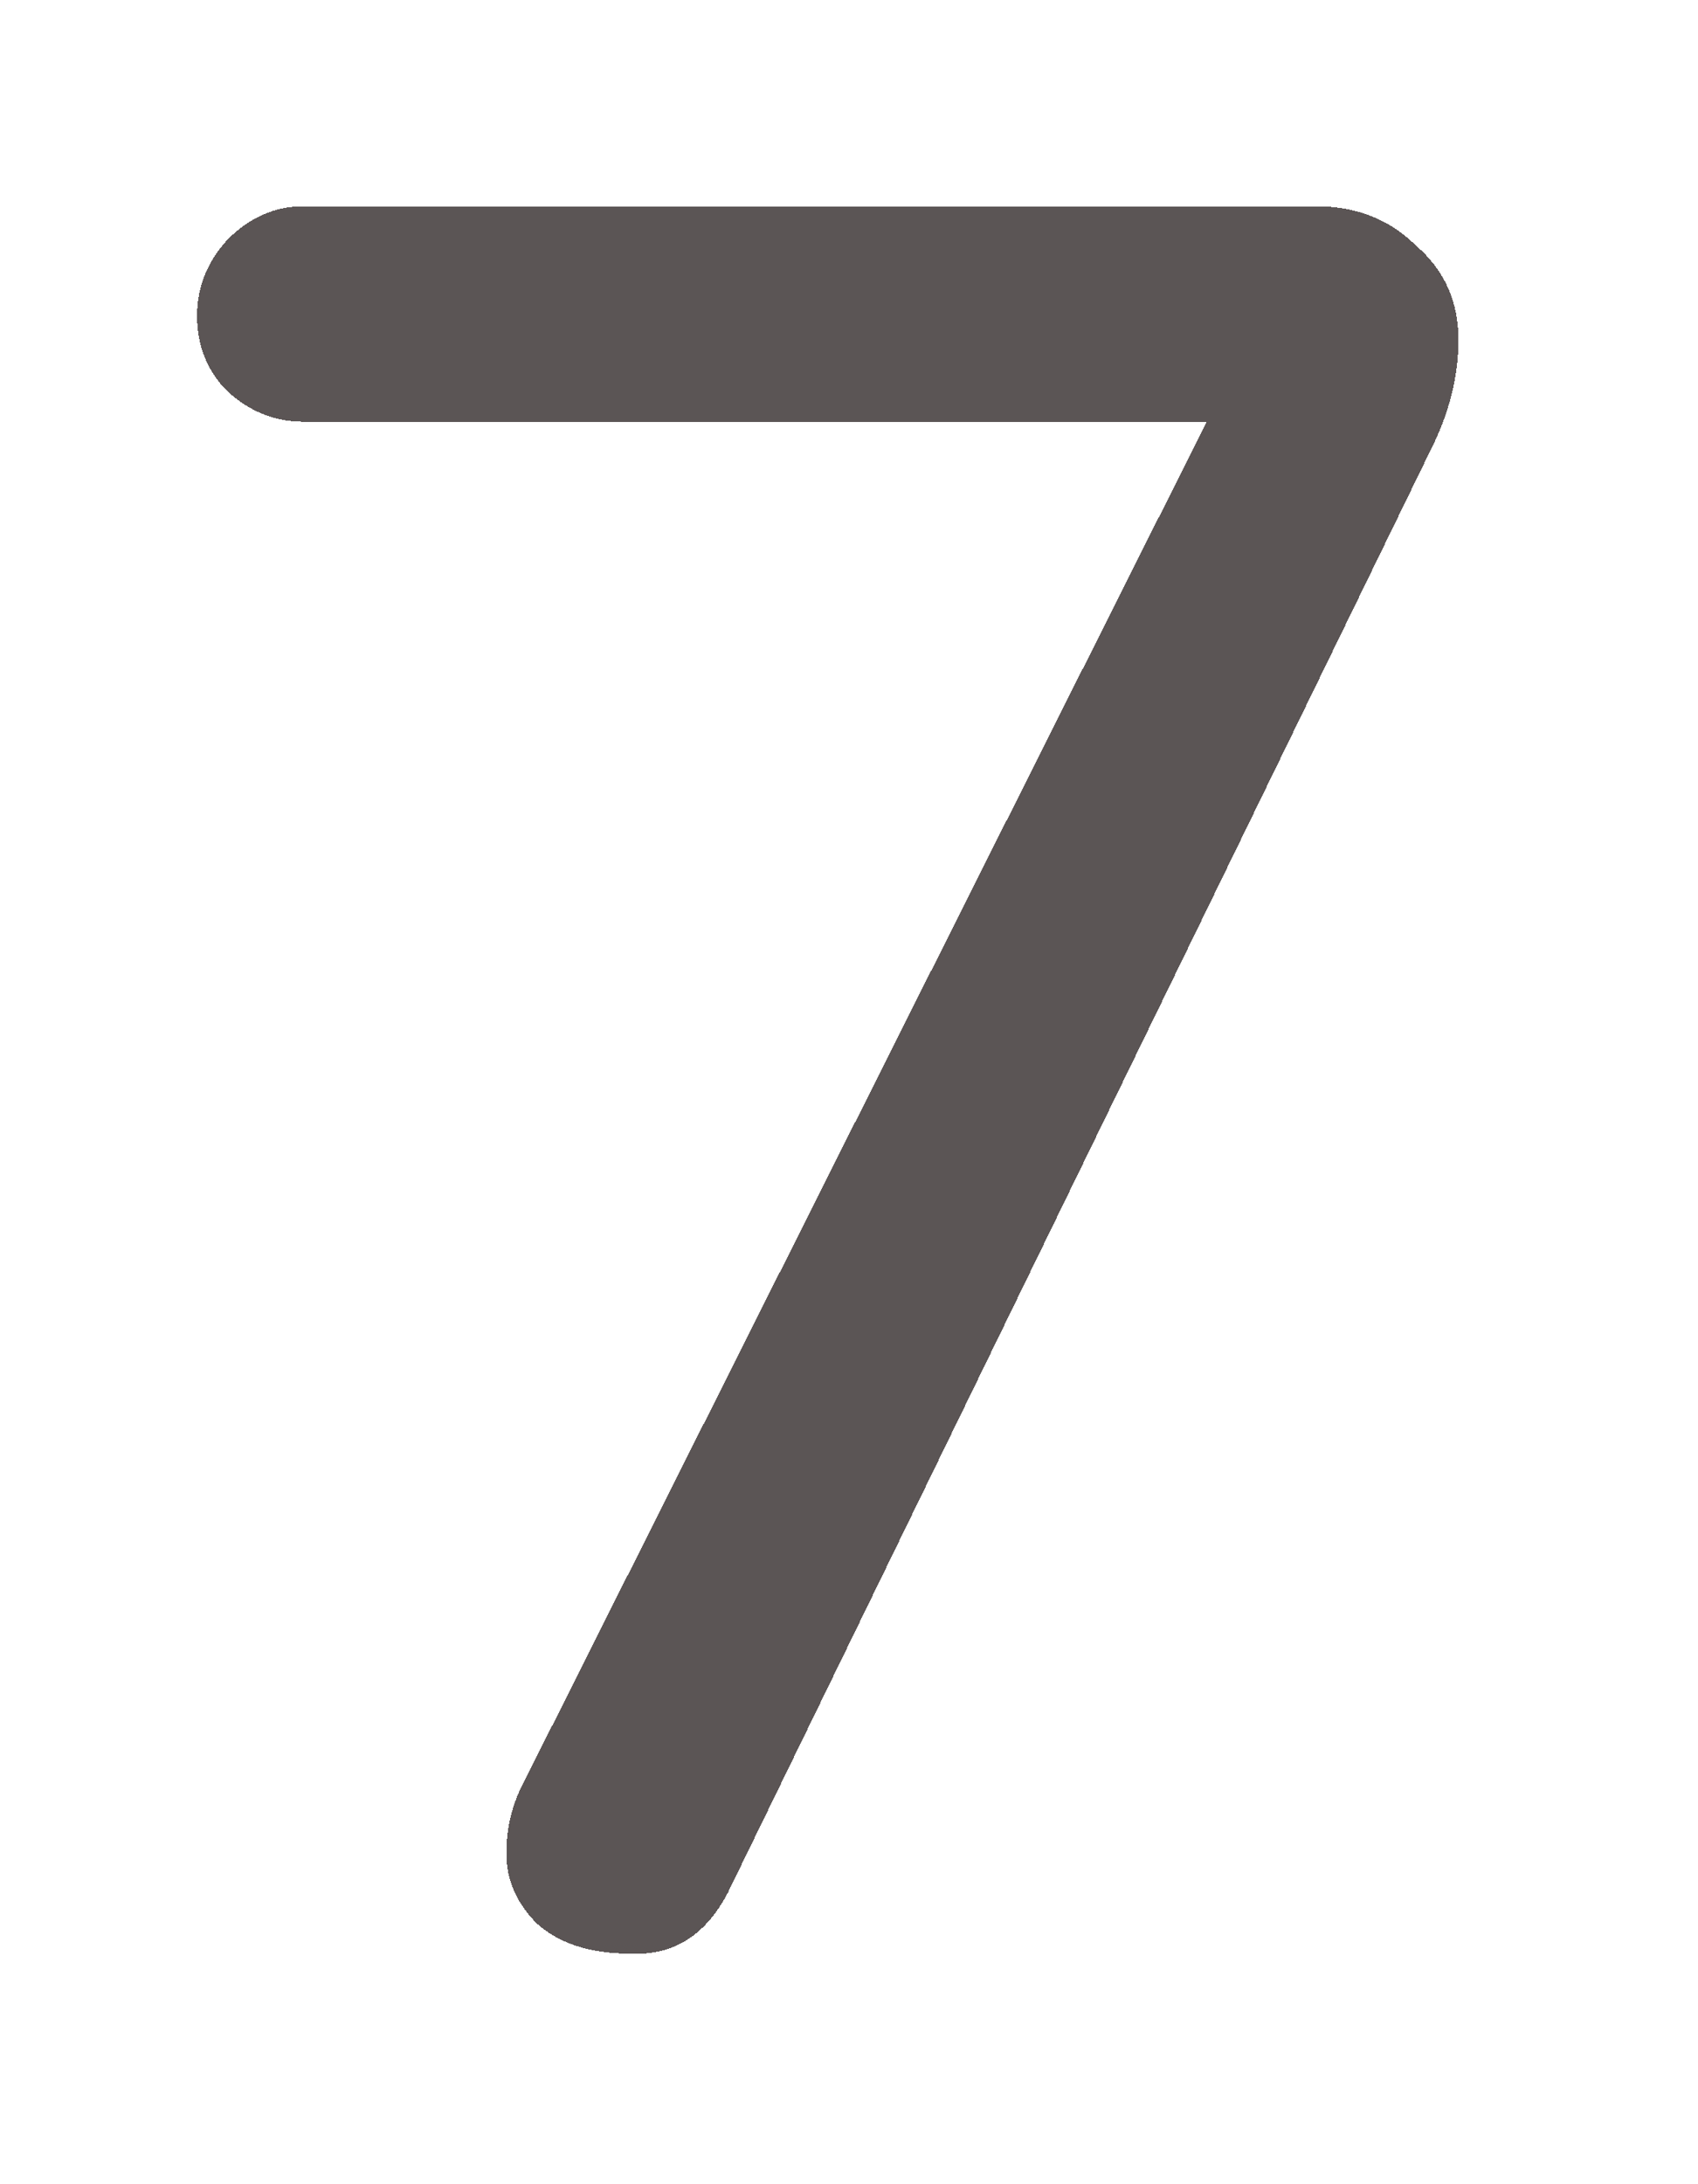 <svg width="35" height="45" viewBox="0 0 35 45" fill="none" xmlns="http://www.w3.org/2000/svg">
<g filter="url(#filter0_d_1_59)">
<path d="M27.125 0.25C27.958 0.25 28.646 0.521 29.188 1.062C29.771 1.562 30.062 2.208 30.062 3C30.062 3.75 29.875 4.5 29.5 5.25L15 35C14.542 35.875 13.875 36.292 13 36.25C12.167 36.25 11.521 36.042 11.062 35.625C10.646 35.208 10.438 34.729 10.438 34.188C10.438 33.646 10.562 33.146 10.812 32.688L24.875 4.688H6.25C5.667 4.688 5.146 4.479 4.688 4.062C4.271 3.646 4.062 3.125 4.062 2.5C4.062 1.917 4.271 1.396 4.688 0.938C5.146 0.479 5.667 0.25 6.25 0.25H27.125Z" fill="#140C0C" fill-opacity="0.45" shape-rendering="crispEdges"/>
<path d="M27.125 0.25C27.958 0.25 28.646 0.521 29.188 1.062C29.771 1.562 30.062 2.208 30.062 3C30.062 3.75 29.875 4.5 29.5 5.25L15 35C14.542 35.875 13.875 36.292 13 36.25C12.167 36.25 11.521 36.042 11.062 35.625C10.646 35.208 10.438 34.729 10.438 34.188C10.438 33.646 10.562 33.146 10.812 32.688L24.875 4.688H6.25C5.667 4.688 5.146 4.479 4.688 4.062C4.271 3.646 4.062 3.125 4.062 2.5C4.062 1.917 4.271 1.396 4.688 0.938C5.146 0.479 5.667 0.25 6.25 0.25H27.125Z" fill="#140C0C" fill-opacity="0.45" shape-rendering="crispEdges"/>
</g>
<defs>
<filter id="filter0_d_1_59" x="0.062" y="0.25" width="34" height="44.062" filterUnits="userSpaceOnUse" color-interpolation-filters="sRGB">
<feFlood flood-opacity="0" result="BackgroundImageFix"/>
<feColorMatrix in="SourceAlpha" type="matrix" values="0 0 0 0 0 0 0 0 0 0 0 0 0 0 0 0 0 0 127 0" result="hardAlpha"/>
<feOffset dy="4"/>
<feGaussianBlur stdDeviation="2"/>
<feComposite in2="hardAlpha" operator="out"/>
<feColorMatrix type="matrix" values="0 0 0 0 0 0 0 0 0 0 0 0 0 0 0 0 0 0 0.25 0"/>
<feBlend mode="normal" in2="BackgroundImageFix" result="effect1_dropShadow_1_59"/>
<feBlend mode="normal" in="SourceGraphic" in2="effect1_dropShadow_1_59" result="shape"/>
</filter>
</defs>
</svg>
